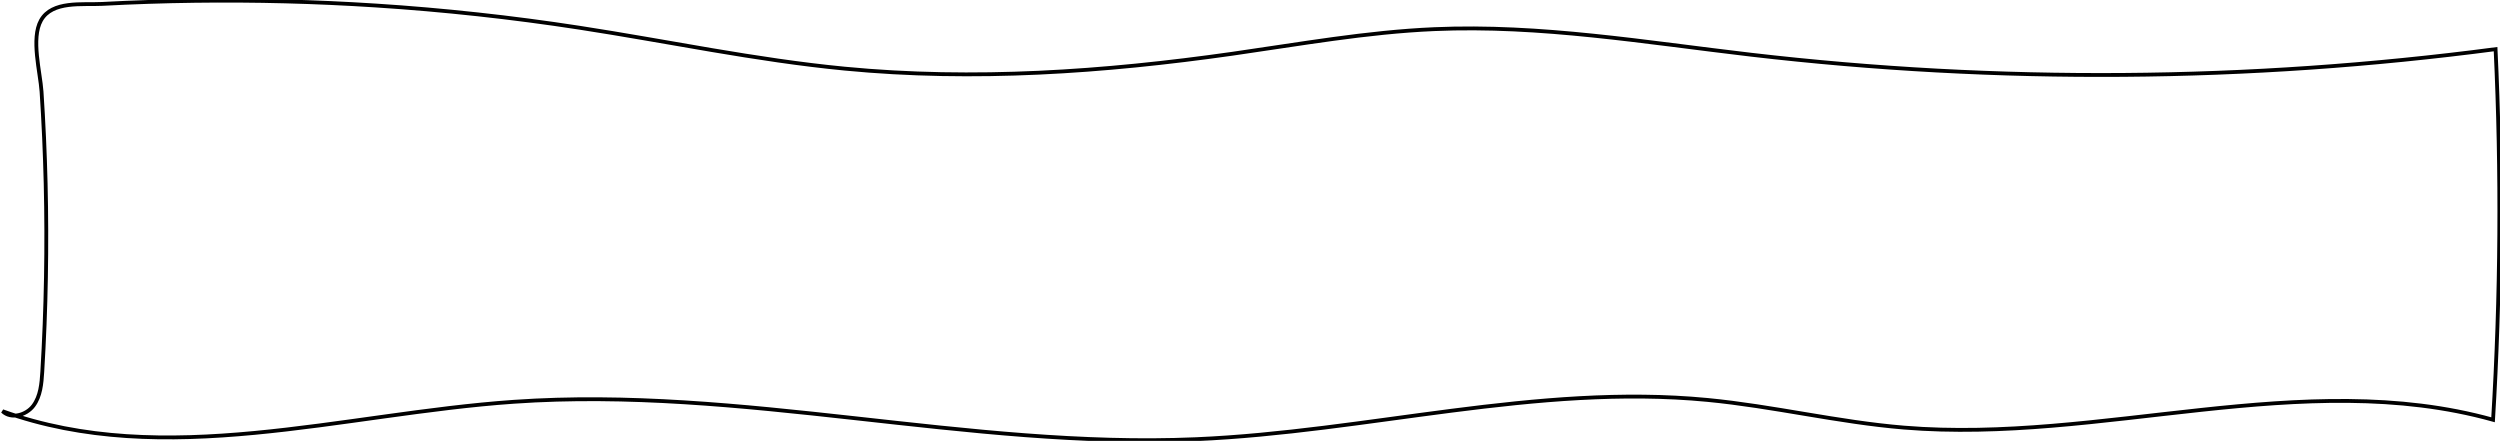 <svg id="Vrstva_2" xmlns="http://www.w3.org/2000/svg"
    viewBox="0 0 1959.31 345.51">
    <defs>
        <style>
            .cls-1 {
                fill: none;
                stroke: #000;
            }
        </style>
    </defs>
    <g id="Vrstva_2-2">
        <path class="cls-1" style="--path-len: 4521; stroke-width: 3;"
            d="m453.99,21.7c69.35,10.67,138.16,25.36,208.01,32.09,101.11,9.74,203.23,2.65,303.8-11.66,52.67-7.5,105.2-16.99,158.35-19.29,82.98-3.59,165.56,10.4,248.05,20.02,193.74,22.59,390.26,21.13,583.64-4.34,4.54,96.77,3.88,193.78-1.97,290.47-149.03-41.49-307.53,18.85-461.7,6.13-51.69-4.26-102.41-16.73-154.04-21.68-133.68-12.82-266.78,25.05-400.95,30.77-178.48,7.62-356.24-41.74-534.45-29.32-134.58,9.38-273.88,53.24-400.75,7.39,6.63,6.51,18.67,3.14,24.22-4.32s6.38-17.3,6.94-26.58c2.95-49.15,3.83-98.43,2.64-147.65-.58-23.98-1.65-47.95-3.22-71.89-.99-15.13-8.41-41.6-.45-55.85C40.87.33,64.66,3.88,79.91,3.07c24.23-1.29,48.49-2.09,72.75-2.41,47.28-.62,94.59.6,141.78,3.65,53.4,3.45,106.65,9.25,159.53,17.39Z" />
    </g>
</svg>